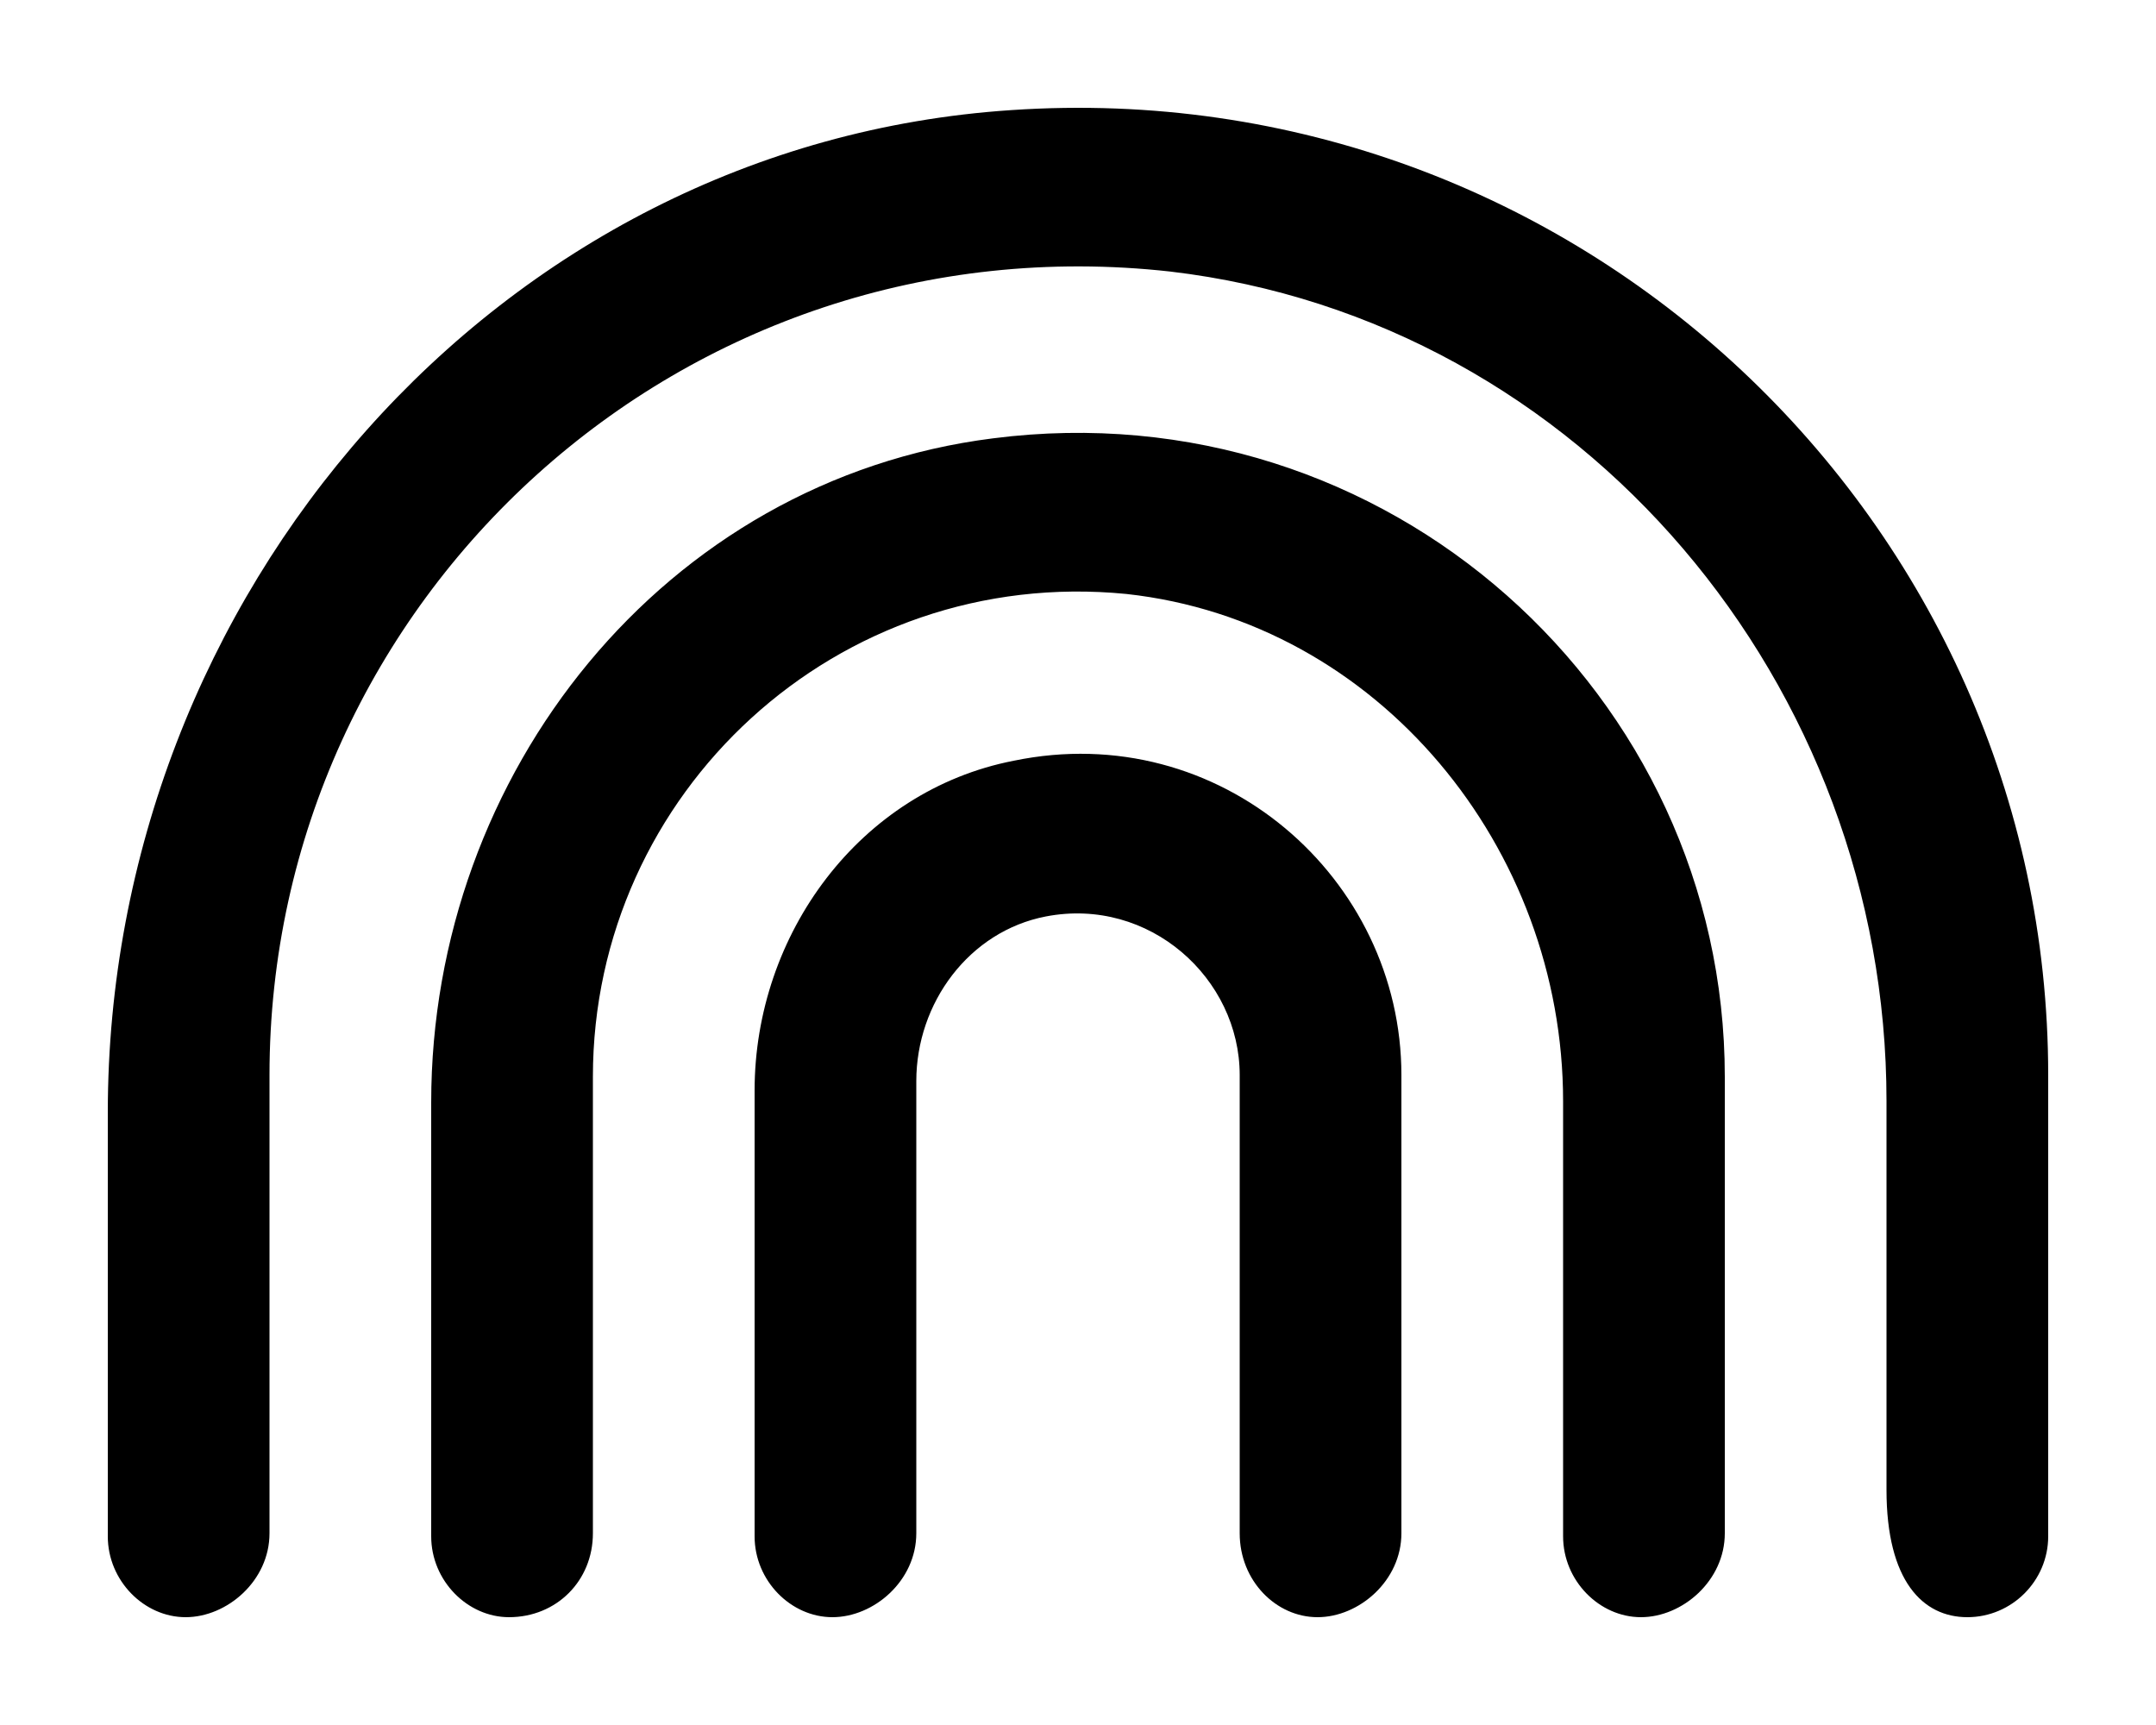 <svg fill="currentColor" xmlns="http://www.w3.org/2000/svg" viewBox="0 0 640 512"><!--! Font Awesome Pro 6.2.0 by @fontawesome - https://fontawesome.com License - https://fontawesome.com/license (Commercial License) Copyright 2022 Fonticons, Inc. --><path d="M300.2 32.68C147.4 42.8 32 176.8 32 330.2v125.8C32 469.2 42.8 480 55.1 480S80 469.2 80 455.1V319.1c0-141.4 122.8-254.6 267.4-238.5C469.9 95.03 560 203.5 560 326.8v115.4C560 469.3 570.8 480 584 480c13.2 0 24-10.8 24-24V319.1C608 154.7 468 21.3 300.2 32.68zM294.8 130.1C197.1 142.4 128 229.6 128 327.2v128.8C128 469.2 138.8 480 151.1 480C165.2 480 176 469.2 176 455.1v-135.5c0-84.26 72.5-151.8 158.4-143.3C409.2 184.5 464 251.7 464 326.9v129.1C464 469.2 474.8 480 487.1 480S512 469.2 512 455.1v-135.5C512 206.2 411.8 115.1 294.8 130.1zM300.9 225.8C255.2 234.7 224 277.3 224 323.7v132.3C224 469.2 234.8 480 247.1 480S272 469.2 272 455.1l0-134.2c0-23.22 15.69-44.51 38.48-48.89C341.2 266.1 368 290.4 368 319.1v136C368 469.2 378.8 480 391.1 480S416 469.2 416 455.1V319.1C416 260.7 362.2 213.1 300.9 225.8z"/></svg>